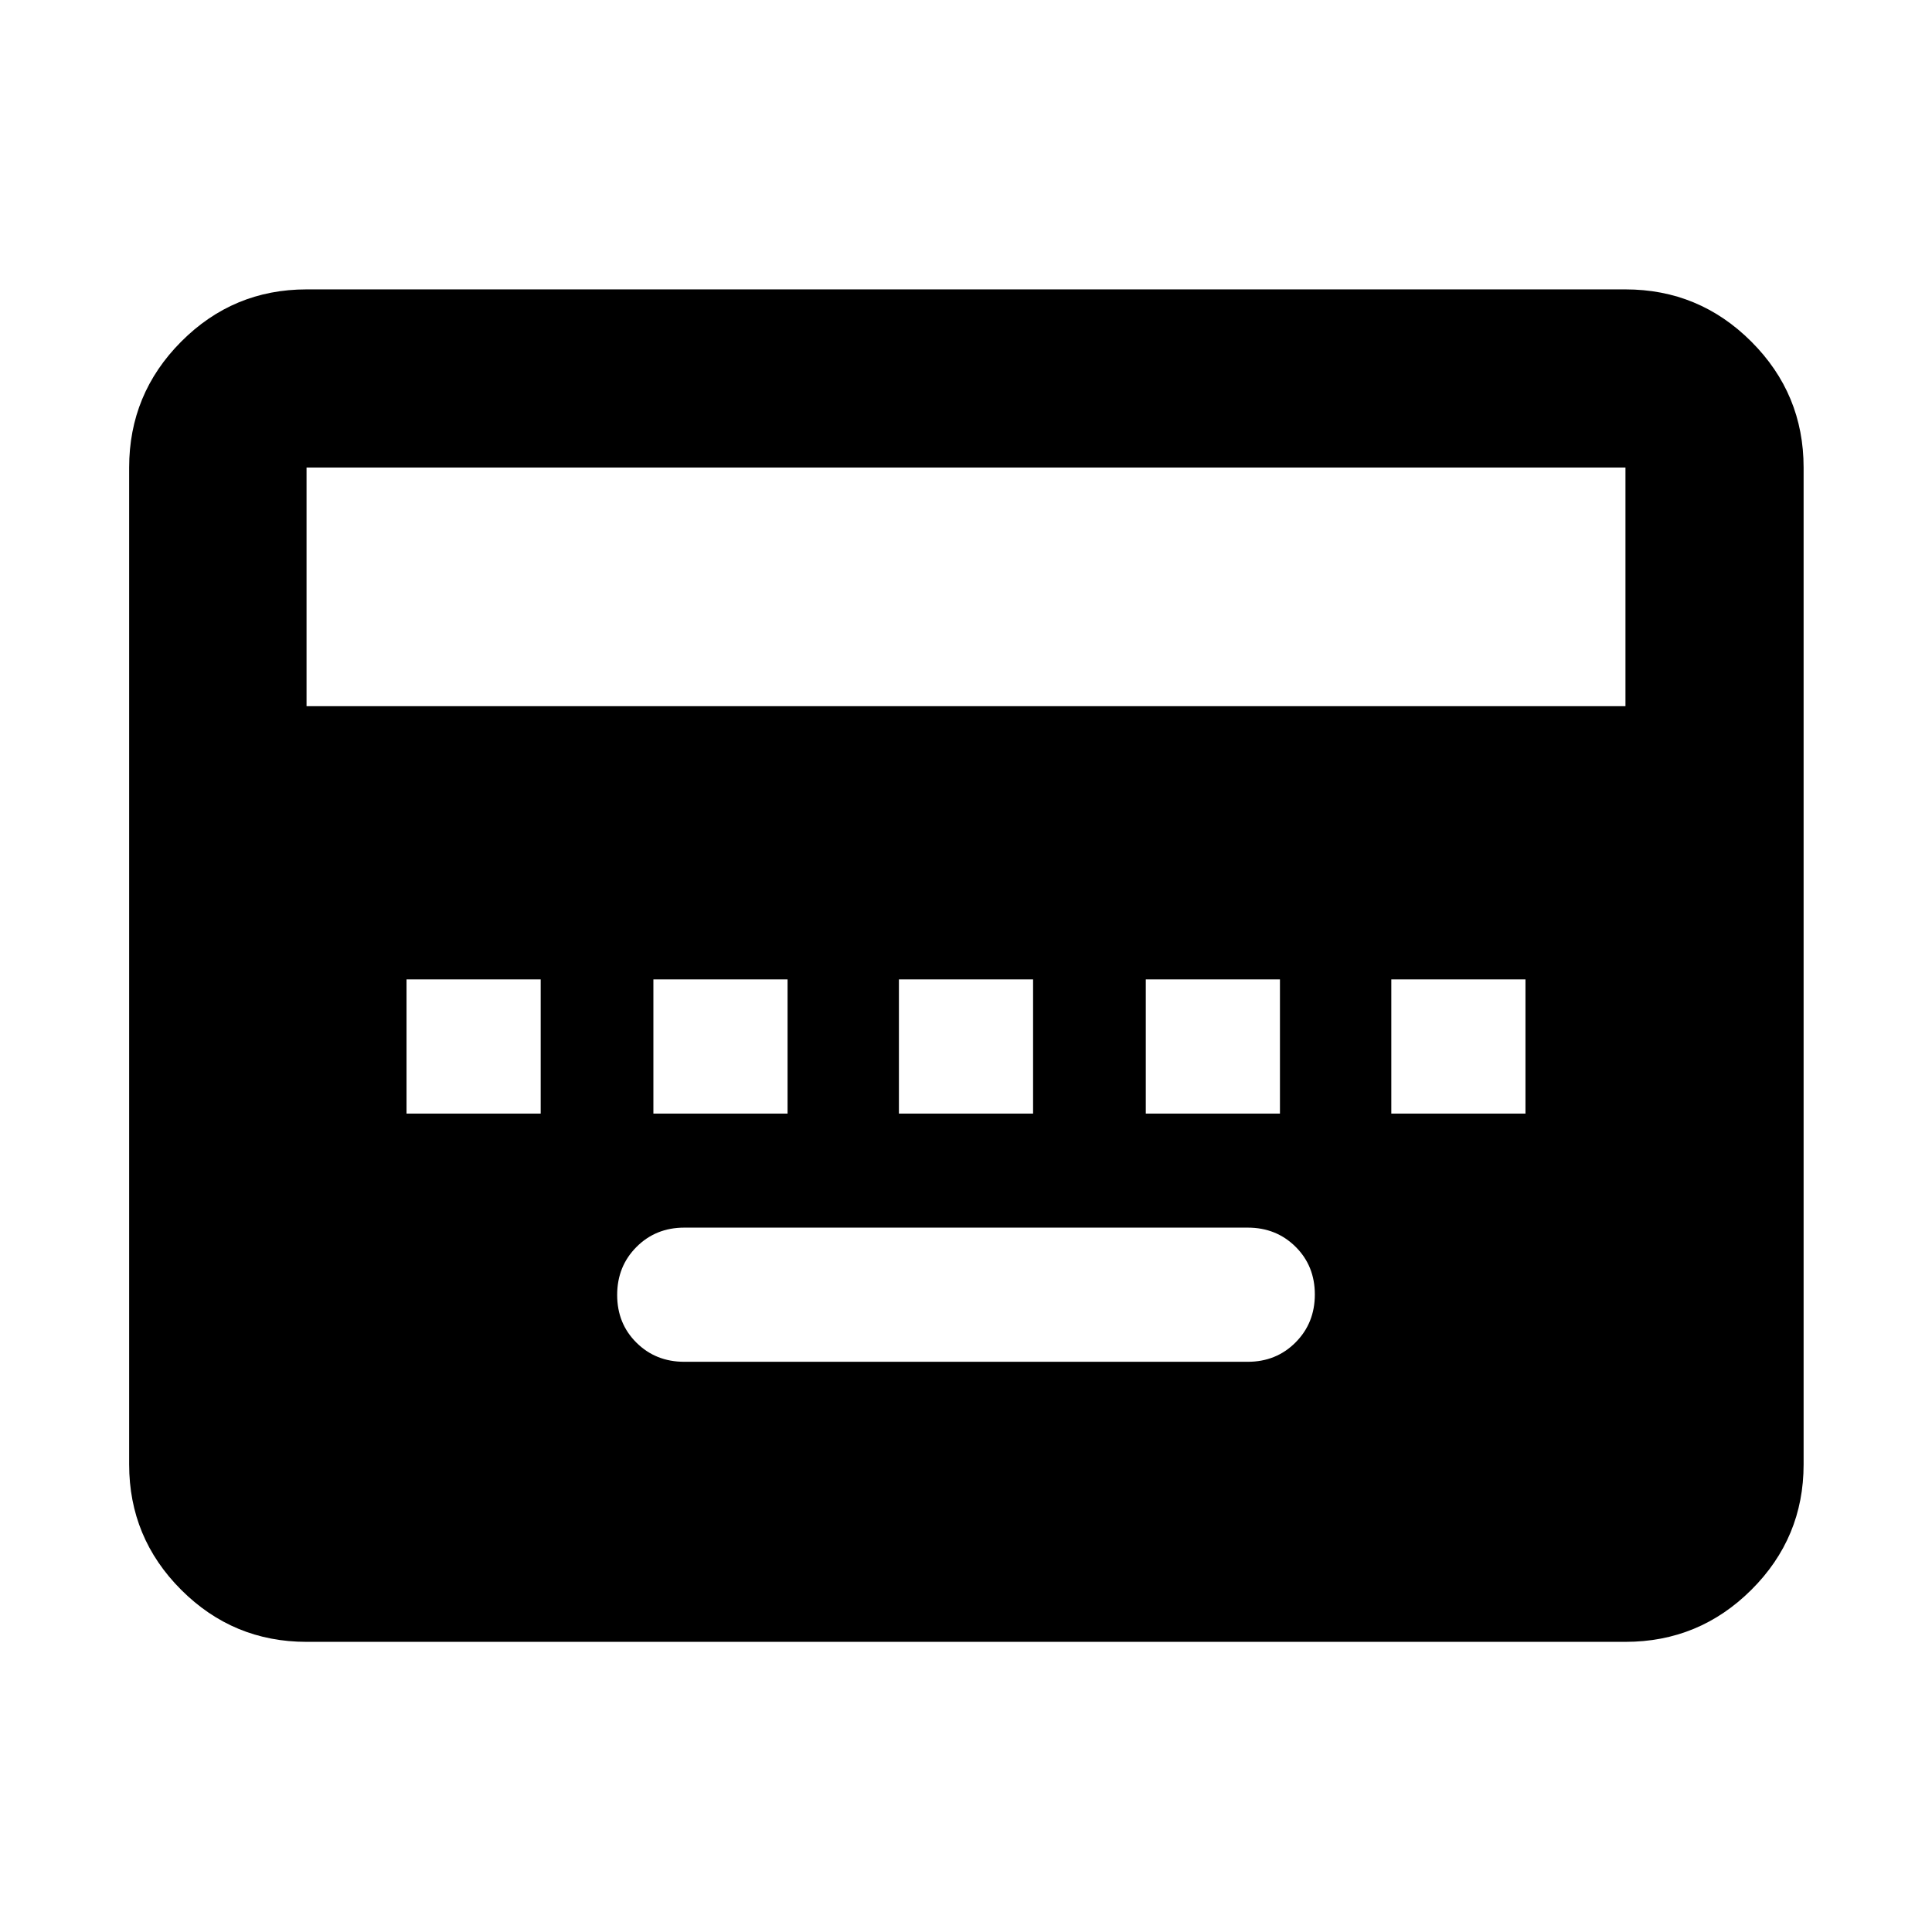 <svg xmlns="http://www.w3.org/2000/svg" height="40" viewBox="0 96 960 960" width="40"><path d="M339.999 772.667h280.002q14.166 0 23.749-9.617 9.584-9.617 9.584-23.834 0-14.216-9.584-23.716-9.583-9.5-23.749-9.5H339.999q-14.166 0-23.749 9.617-9.584 9.617-9.584 23.833 0 14.217 9.584 23.717 9.583 9.5 23.749 9.5ZM202 649.333h66.666v-66.666H202v66.666Zm122.667 0h66.666v-66.666h-66.666v66.666Zm122 0h66.666v-66.666h-66.666v66.666Zm122.667 0H636v-66.666h-66.666v66.666Zm122 0H758v-66.666h-66.666v66.666ZM152.319 911.827q-36.44 0-62.293-25.853t-25.853-62.293V328.319q0-36.595 25.853-62.559t62.293-25.964h655.362q36.595 0 62.559 25.964t25.964 62.559v495.362q0 36.44-25.964 62.293t-62.559 25.853H152.319Zm0-464.929h655.362V328.319H152.319v118.579Z"/></svg>